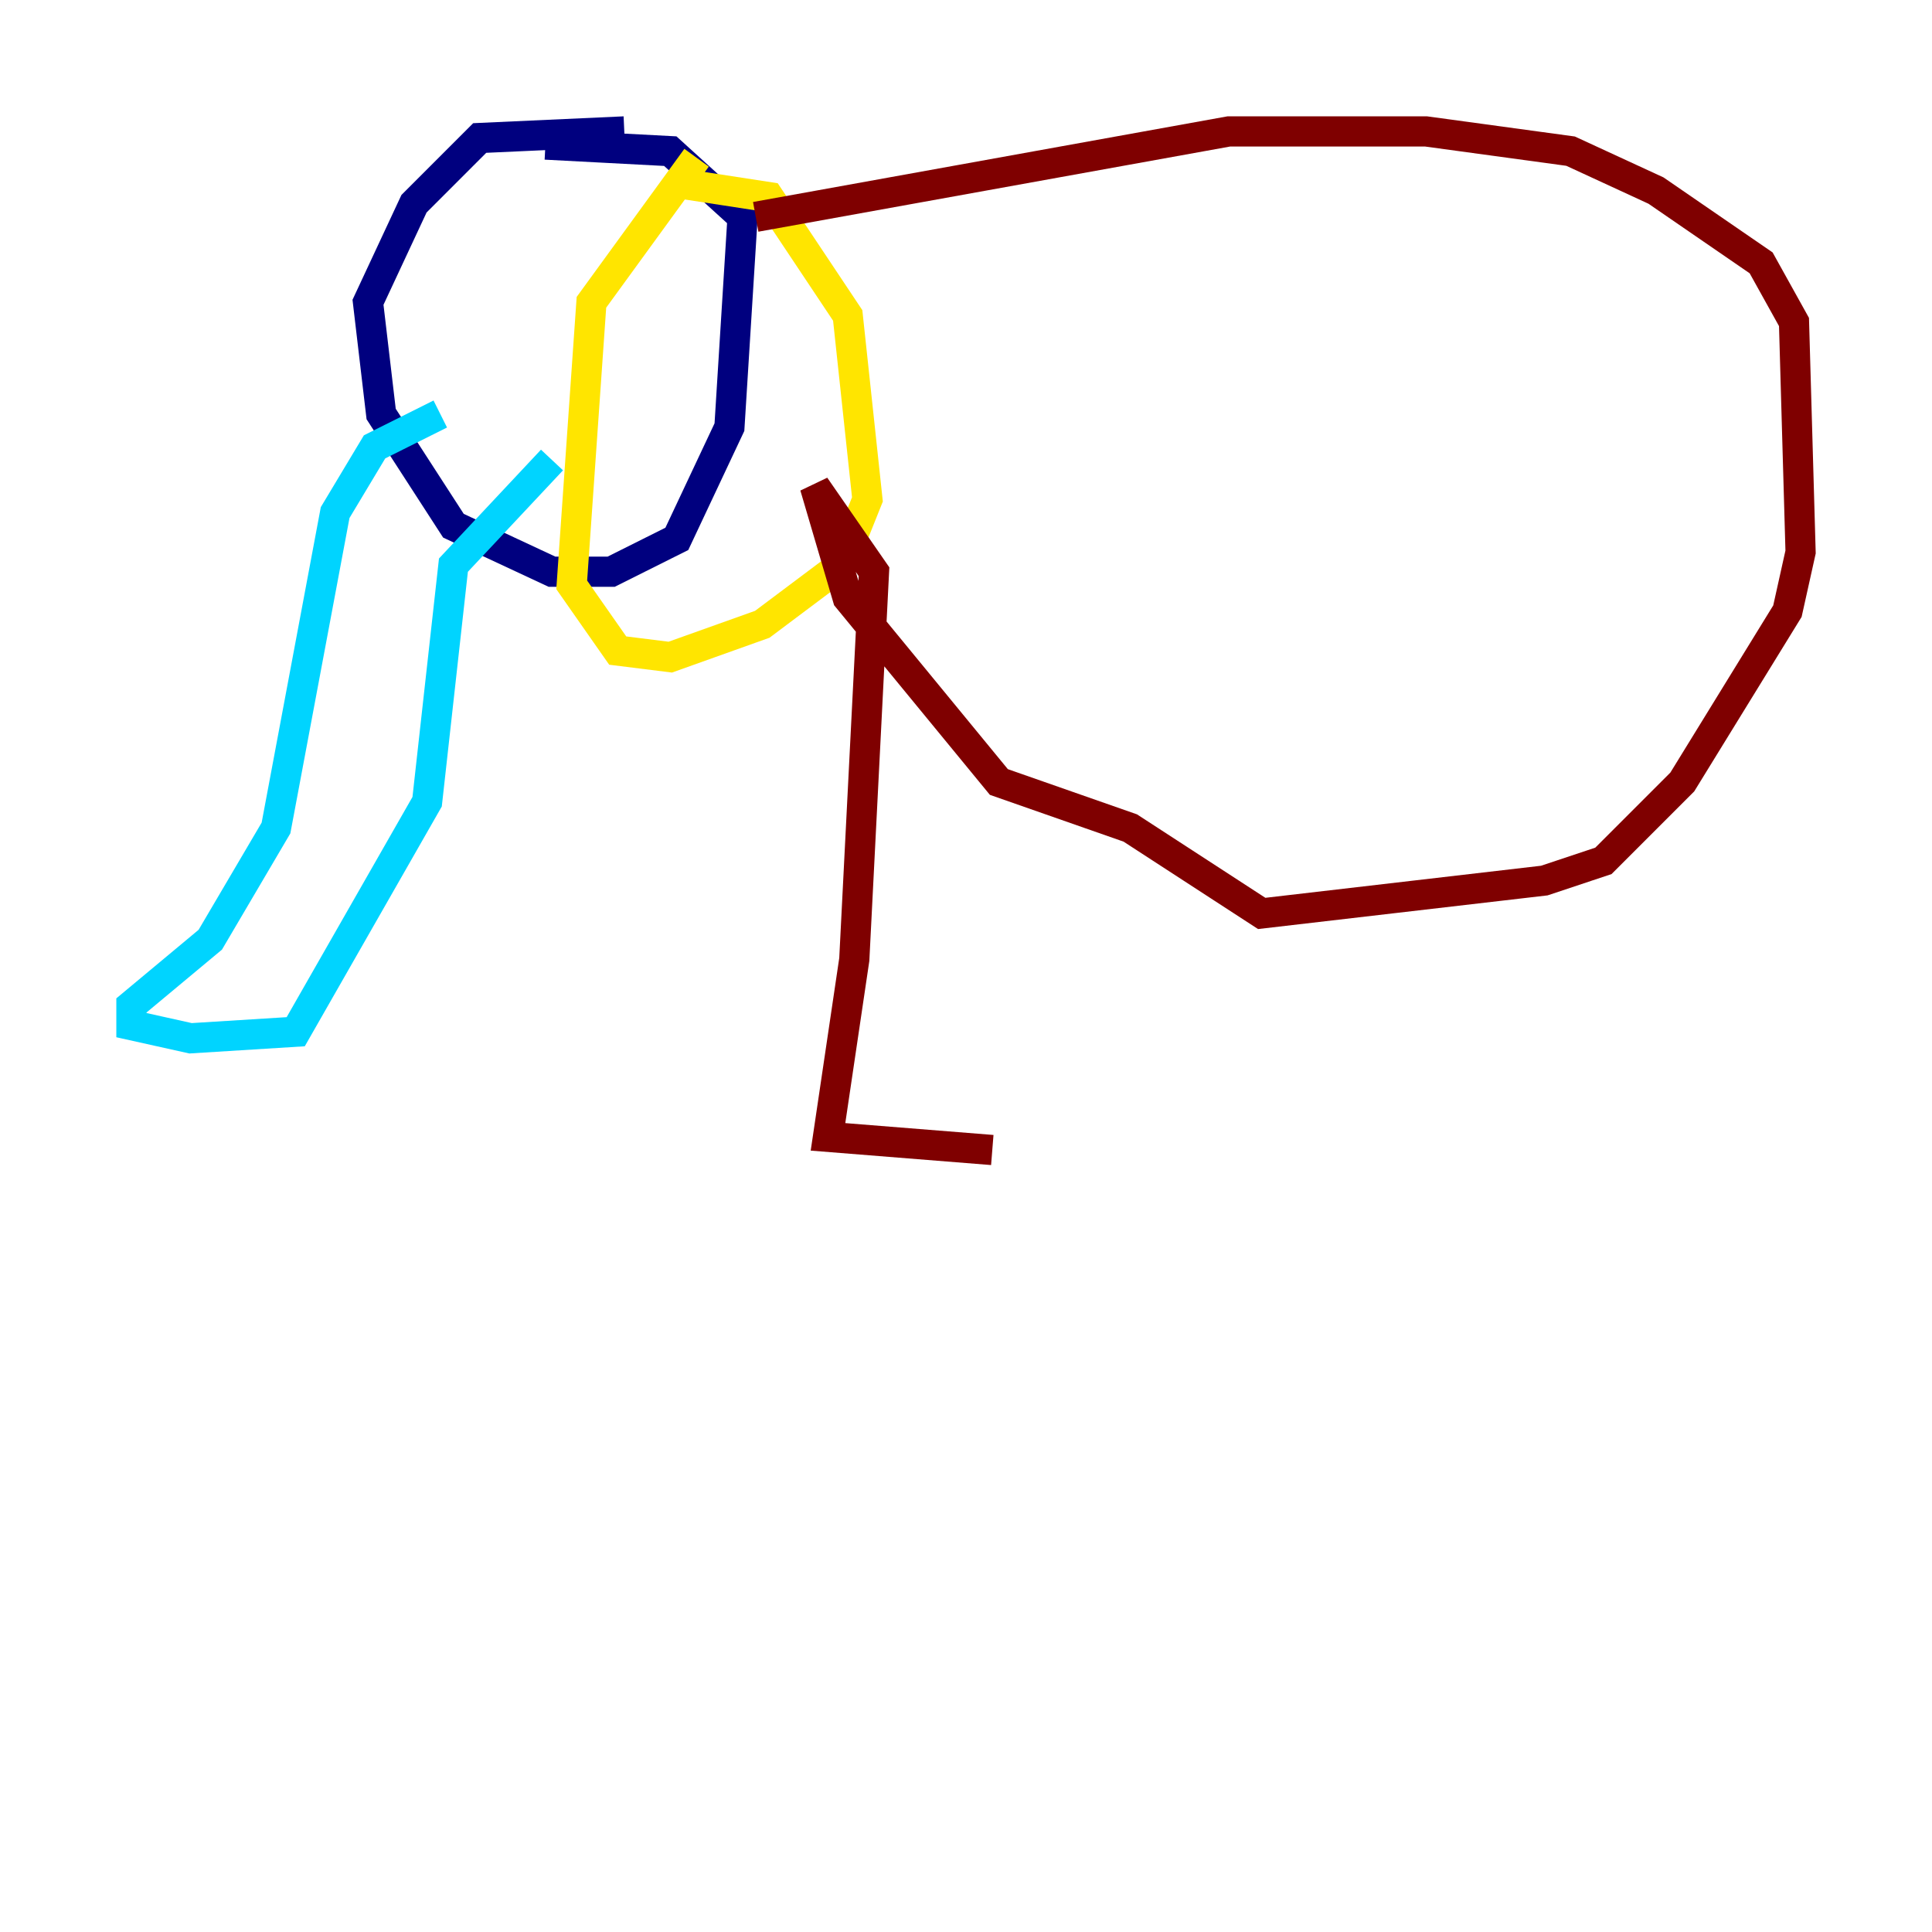 <?xml version="1.0" encoding="utf-8" ?>
<svg baseProfile="tiny" height="128" version="1.2" viewBox="0,0,128,128" width="128" xmlns="http://www.w3.org/2000/svg" xmlns:ev="http://www.w3.org/2001/xml-events" xmlns:xlink="http://www.w3.org/1999/xlink"><defs /><polyline fill="none" points="41.361,8.707 31.782,9.143 27.429,13.497 24.381,20.027 25.252,27.429 30.041,34.83 36.571,37.878 40.49,37.878 44.843,35.701 48.327,28.299 49.197,14.367 44.408,10.014 36.136,9.578" stroke="#00007f" stroke-width="2" /><polyline fill="none" points="29.17,27.429 24.816,29.605 22.204,33.959 18.286,54.857 13.932,62.258 8.707,66.612 8.707,67.918 12.626,68.789 19.592,68.354 28.299,53.116 30.041,37.442 36.571,30.476" stroke="#00d4ff" stroke-width="2" /><polyline fill="none" points="46.15,10.449 39.184,20.027 37.878,38.748 40.925,43.102 44.408,43.537 50.503,41.361 55.728,37.442 57.469,33.088 56.163,20.898 50.939,13.061 45.279,12.191" stroke="#ffe500" stroke-width="2" /><polyline fill="none" points="50.068,14.367 81.415,8.707 94.476,8.707 104.054,10.014 109.714,12.626 116.68,17.415 118.857,21.333 119.293,36.571 118.422,40.49 111.456,51.809 106.231,57.034 102.313,58.34 83.592,60.517 74.884,54.857 66.177,51.809 56.163,39.619 53.986,32.218 57.905,37.878 56.599,63.565 54.857,75.32 65.742,76.191" stroke="#7f0000" stroke-width="2" /></svg>